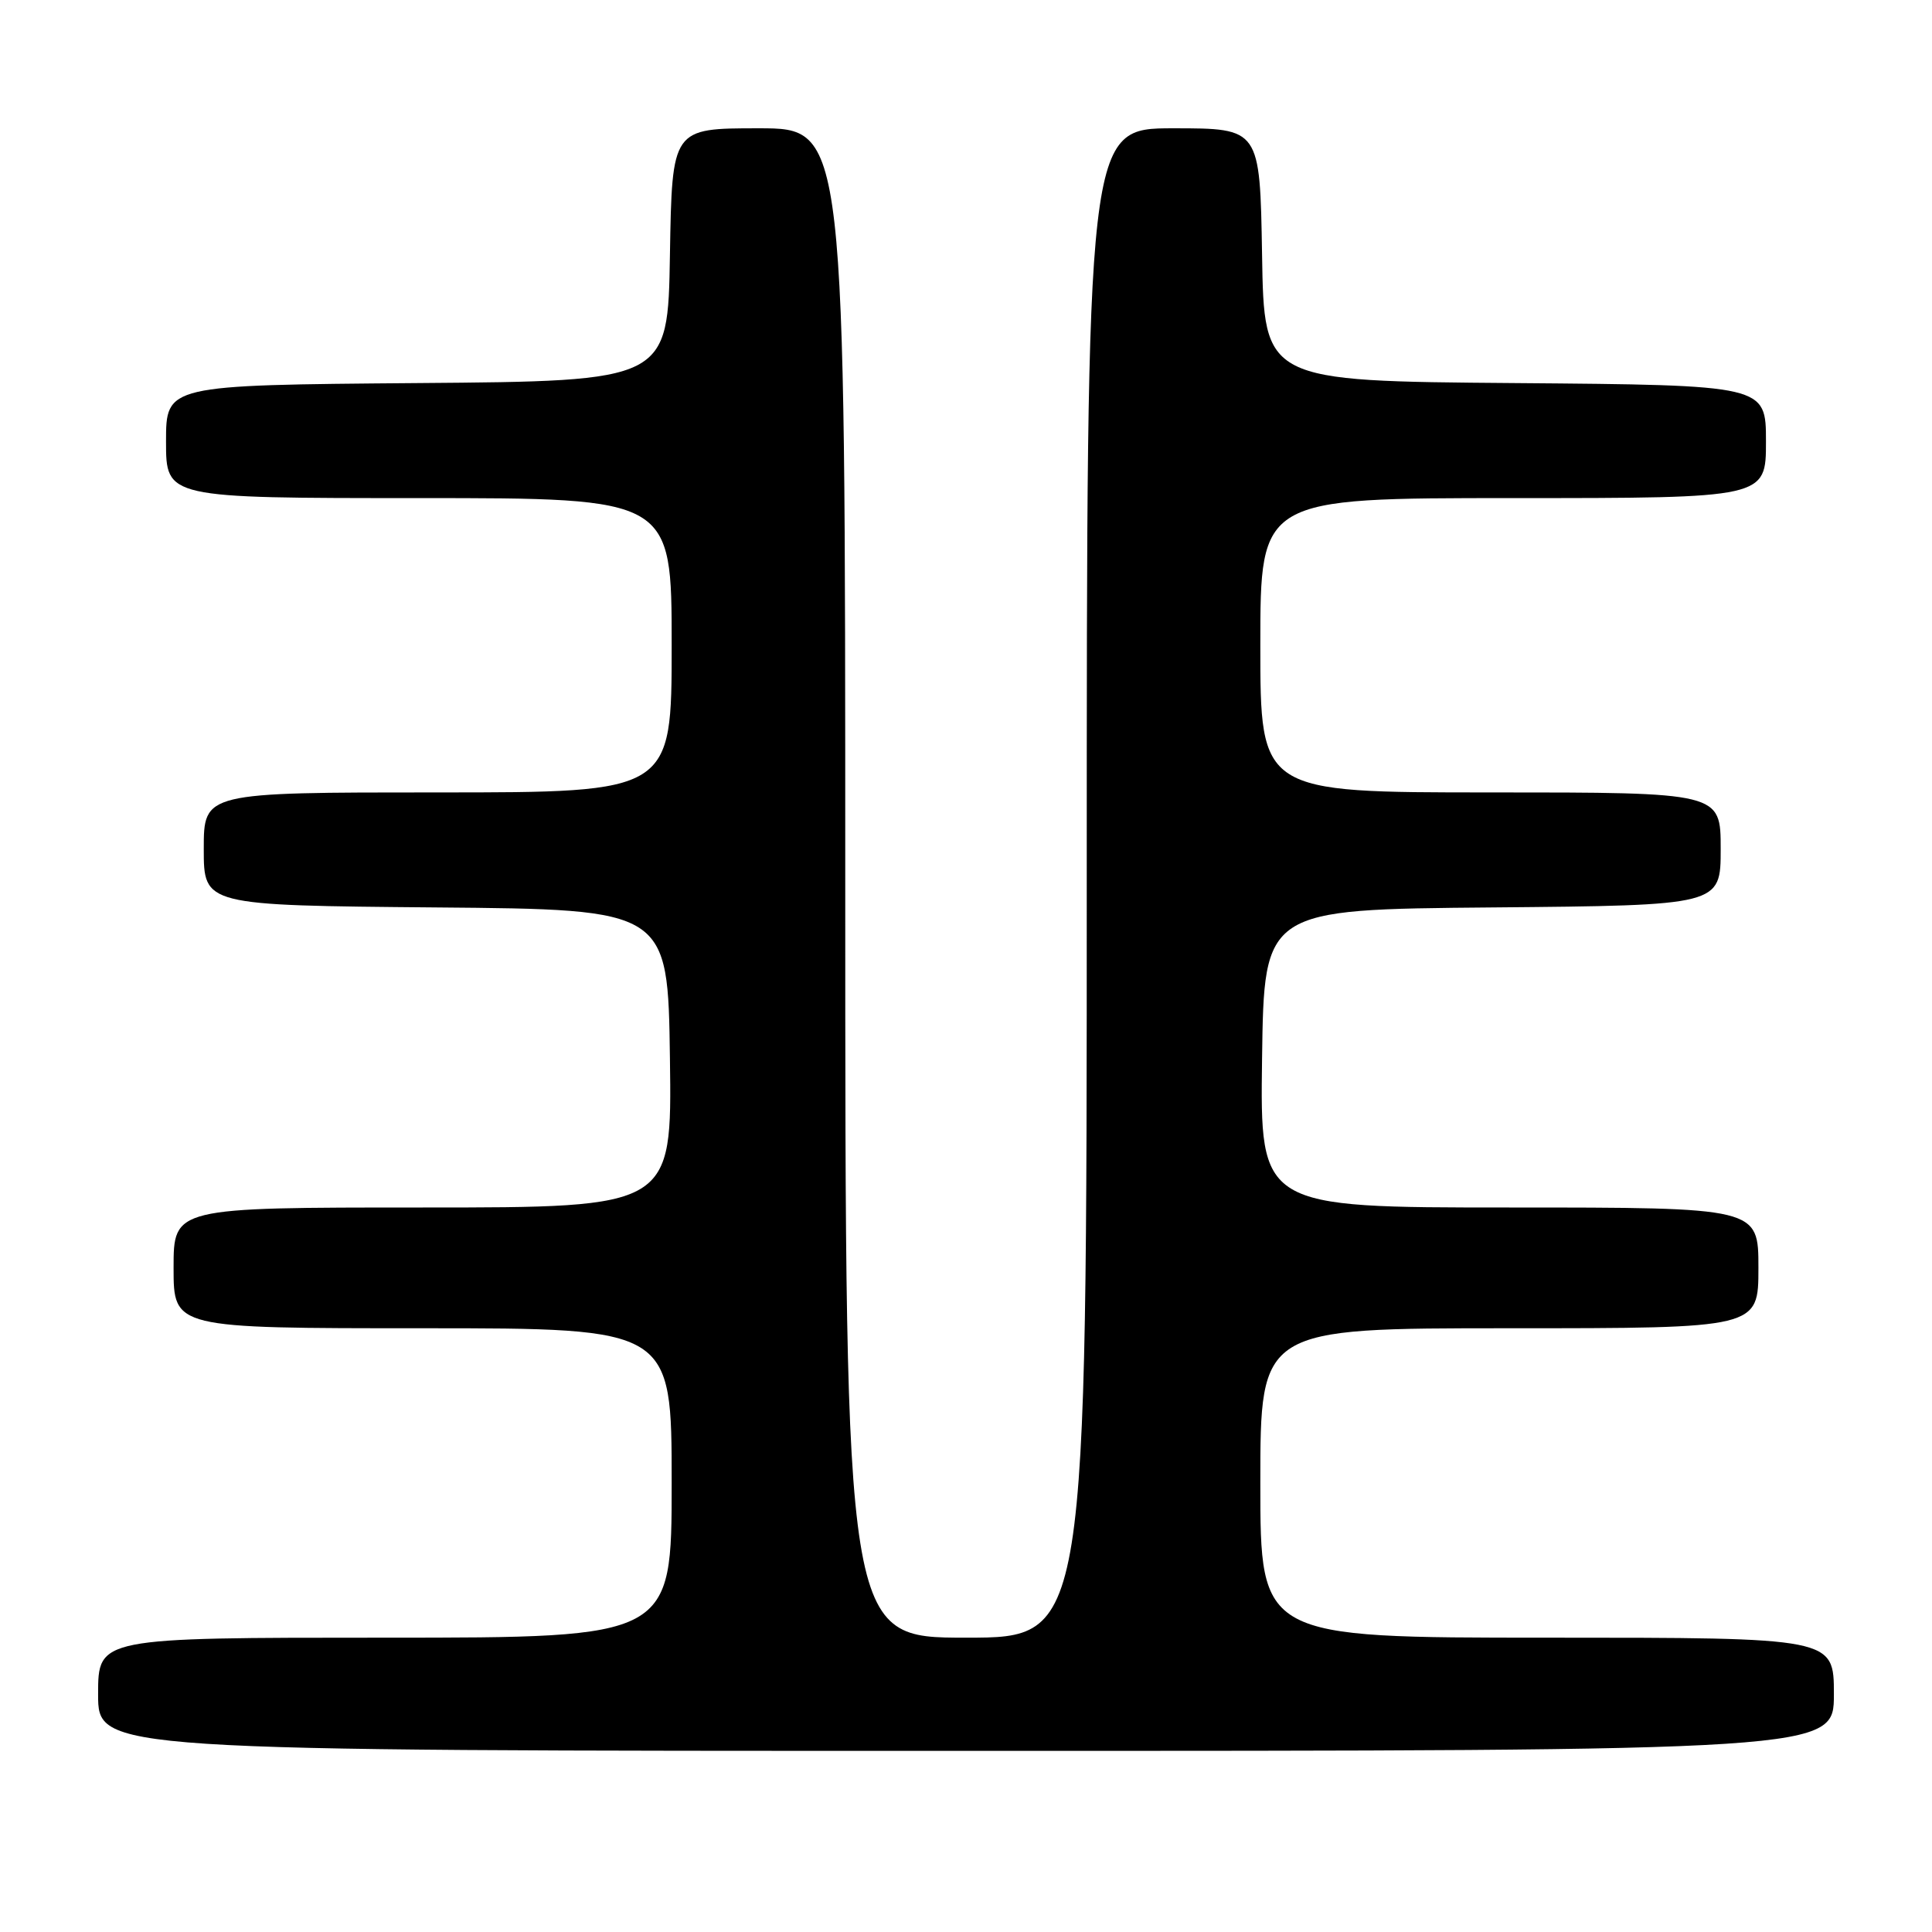 <?xml version="1.0" encoding="UTF-8" standalone="no"?>
<!DOCTYPE svg PUBLIC "-//W3C//DTD SVG 1.1//EN" "http://www.w3.org/Graphics/SVG/1.1/DTD/svg11.dtd" >
<svg xmlns="http://www.w3.org/2000/svg" xmlns:xlink="http://www.w3.org/1999/xlink" version="1.1" viewBox="0 0 256 256">
 <g >
 <path fill="currentColor"
d=" M 243.00 224.50 C 243.00 217.00 243.00 217.00 205.00 217.00 C 167.00 217.00 167.00 217.00 167.00 196.50 C 167.00 176.00 167.00 176.00 200.00 176.00 C 233.00 176.00 233.00 176.00 233.00 168.00 C 233.00 160.00 233.00 160.00 199.98 160.00 C 166.96 160.00 166.96 160.00 167.23 140.25 C 167.50 120.50 167.50 120.50 197.75 120.24 C 228.00 119.97 228.00 119.97 228.00 112.49 C 228.00 105.00 228.00 105.00 197.50 105.00 C 167.00 105.00 167.00 105.00 167.00 85.50 C 167.00 66.00 167.00 66.00 200.50 66.00 C 234.00 66.00 234.00 66.00 234.00 58.51 C 234.00 51.03 234.00 51.03 200.75 50.76 C 167.50 50.50 167.50 50.50 167.23 33.75 C 166.95 17.00 166.95 17.00 155.48 17.00 C 144.00 17.00 144.00 17.00 144.00 117.00 C 144.00 217.00 144.00 217.00 128.00 217.00 C 112.00 217.00 112.00 217.00 112.00 117.00 C 112.00 17.00 112.00 17.00 100.52 17.00 C 89.05 17.00 89.05 17.00 88.77 33.75 C 88.50 50.50 88.50 50.50 55.25 50.76 C 22.00 51.03 22.00 51.03 22.00 58.51 C 22.00 66.00 22.00 66.00 55.50 66.00 C 89.00 66.00 89.00 66.00 89.00 85.50 C 89.00 105.00 89.00 105.00 58.00 105.00 C 27.00 105.00 27.00 105.00 27.00 112.49 C 27.00 119.97 27.00 119.97 57.75 120.24 C 88.50 120.50 88.50 120.50 88.77 140.25 C 89.04 160.00 89.04 160.00 56.02 160.00 C 23.00 160.00 23.00 160.00 23.00 168.00 C 23.00 176.00 23.00 176.00 56.00 176.00 C 89.00 176.00 89.00 176.00 89.00 196.50 C 89.00 217.00 89.00 217.00 51.00 217.00 C 13.00 217.00 13.00 217.00 13.00 224.50 C 13.00 232.00 13.00 232.00 128.00 232.00 C 243.00 232.00 243.00 232.00 243.00 224.50 Z "/>
</g>
</svg>